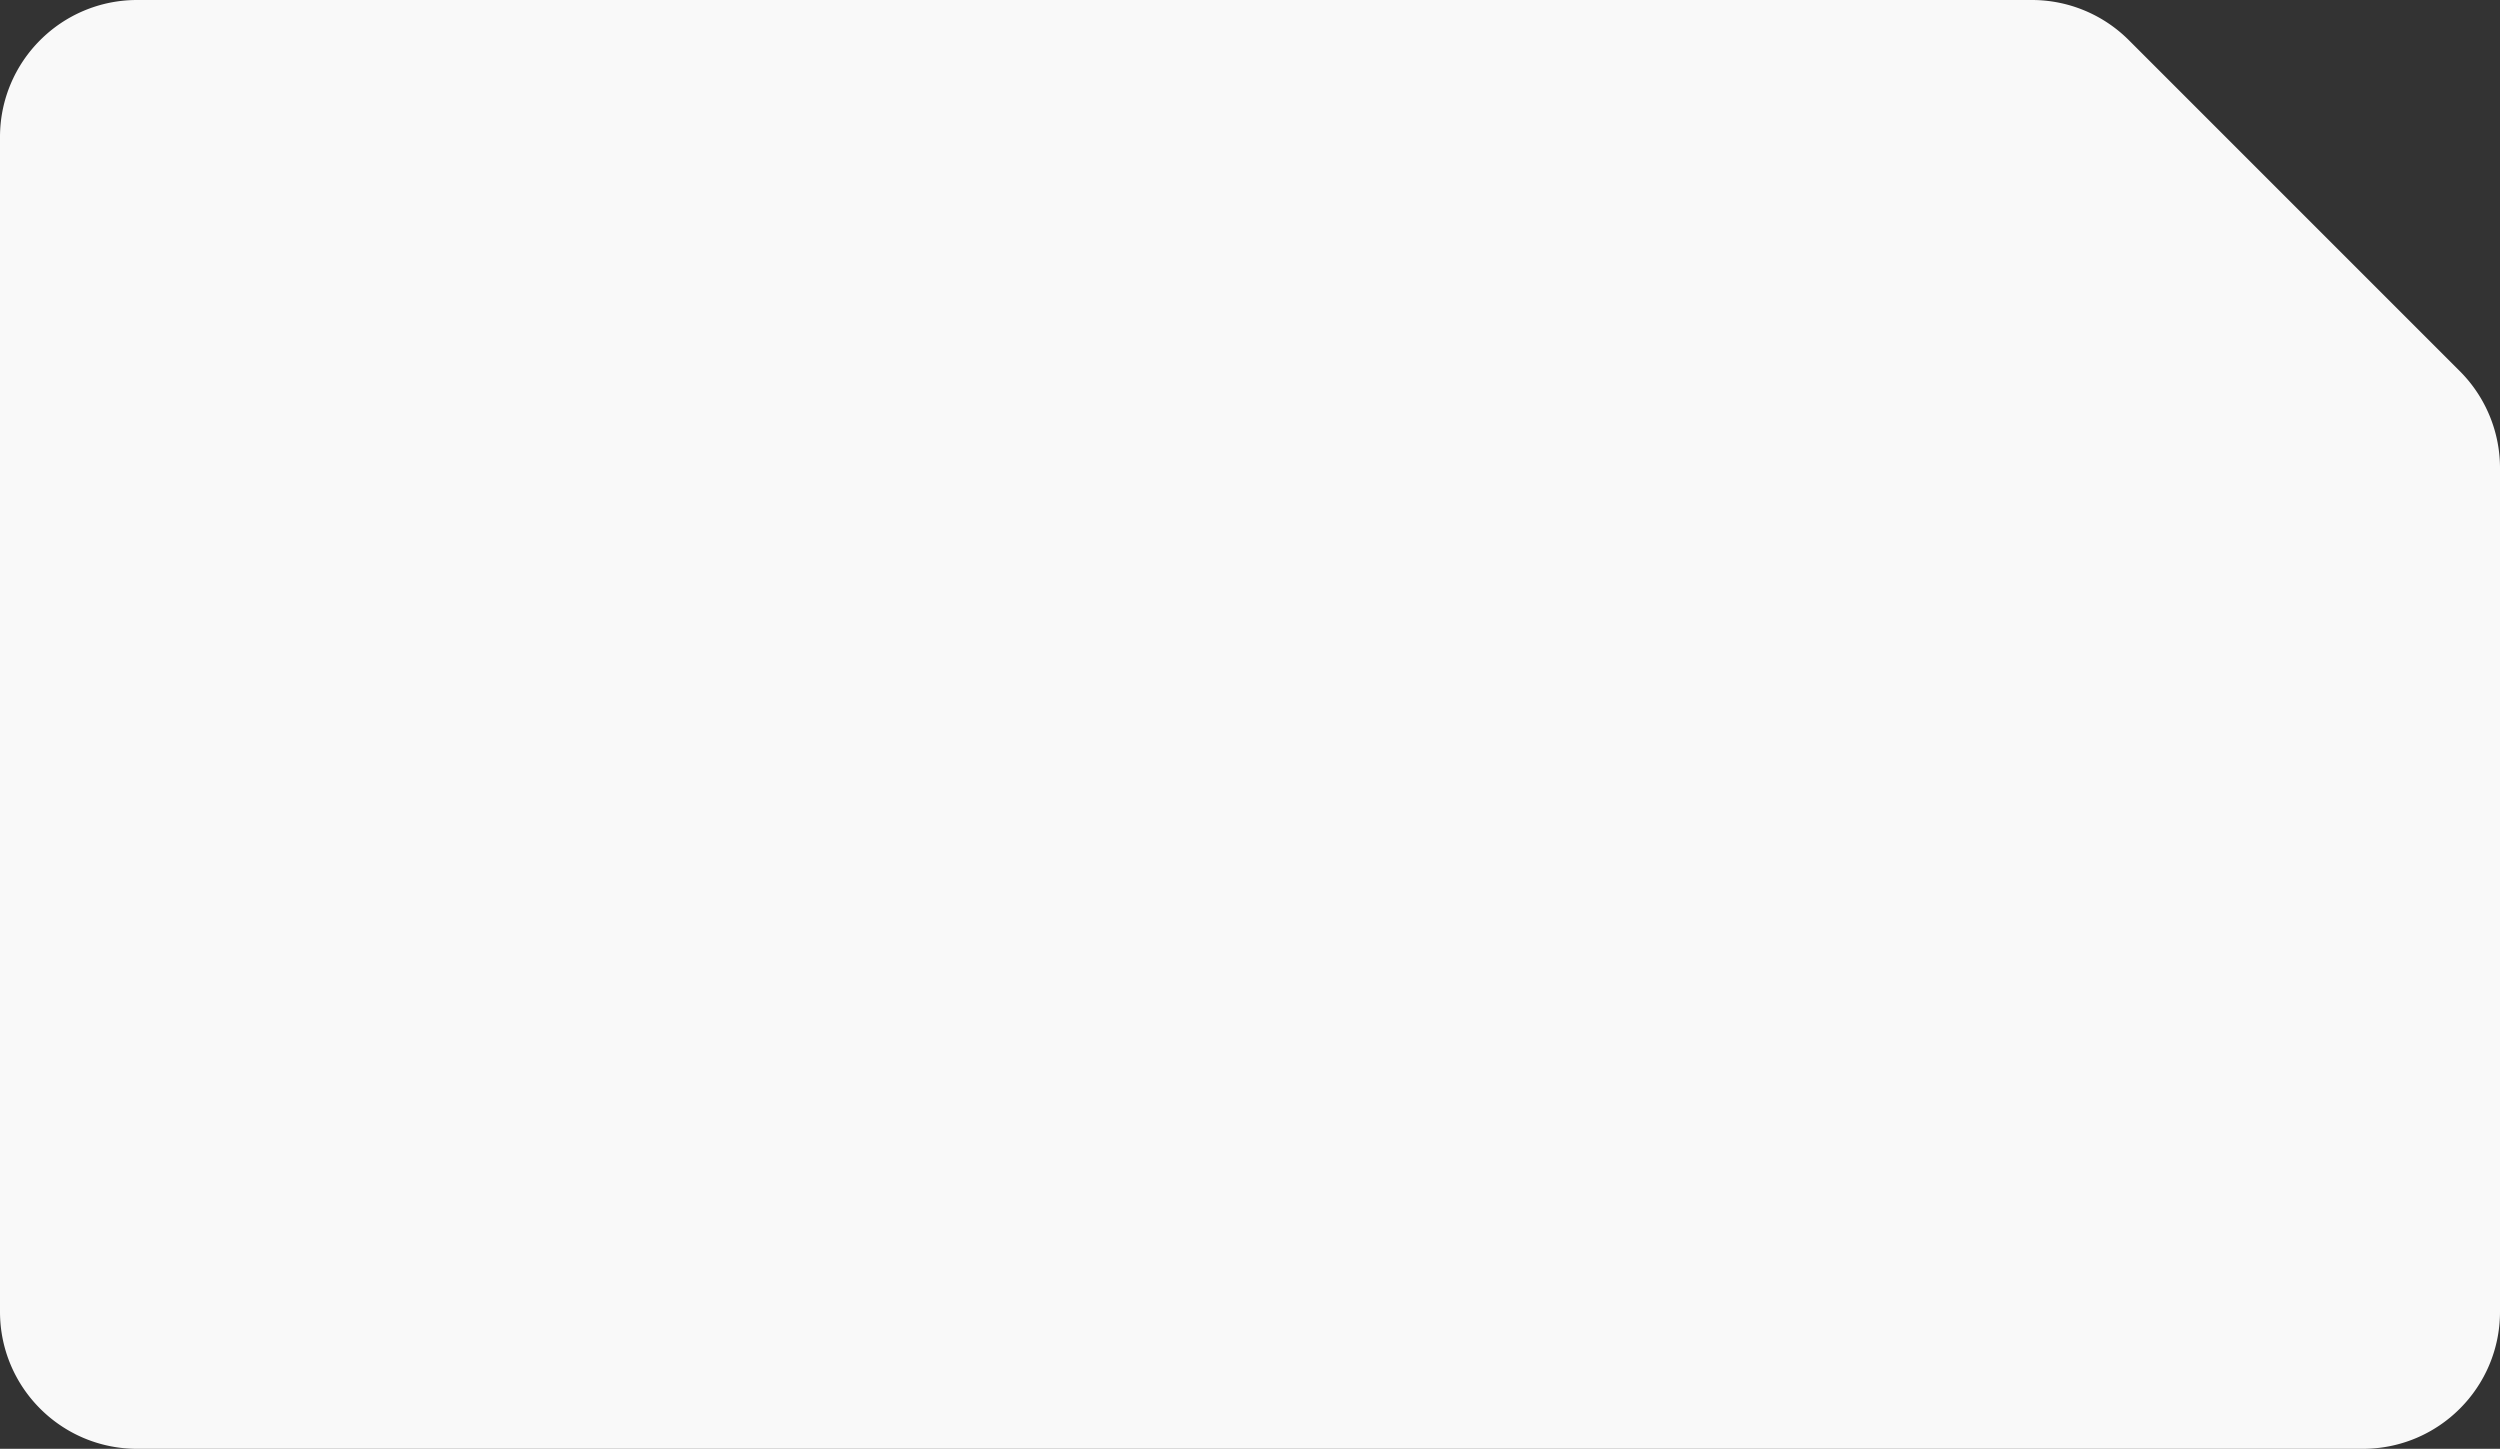 <svg width="547" height="317" fill="none" xmlns="http://www.w3.org/2000/svg"><rect width="100%" height="100%" fill="#333333" stroke="none"/><path d="M0 30C0 13.431 13.431 0 30 0h414.574a30 30 0 0 1 21.213 8.787l72.426 72.426A30 30 0 0 1 547 102.426V287c0 16.569-13.431 30-30 30H30c-16.569 0-30-13.431-30-30V30Z" fill="#F9F9F9"/></svg>